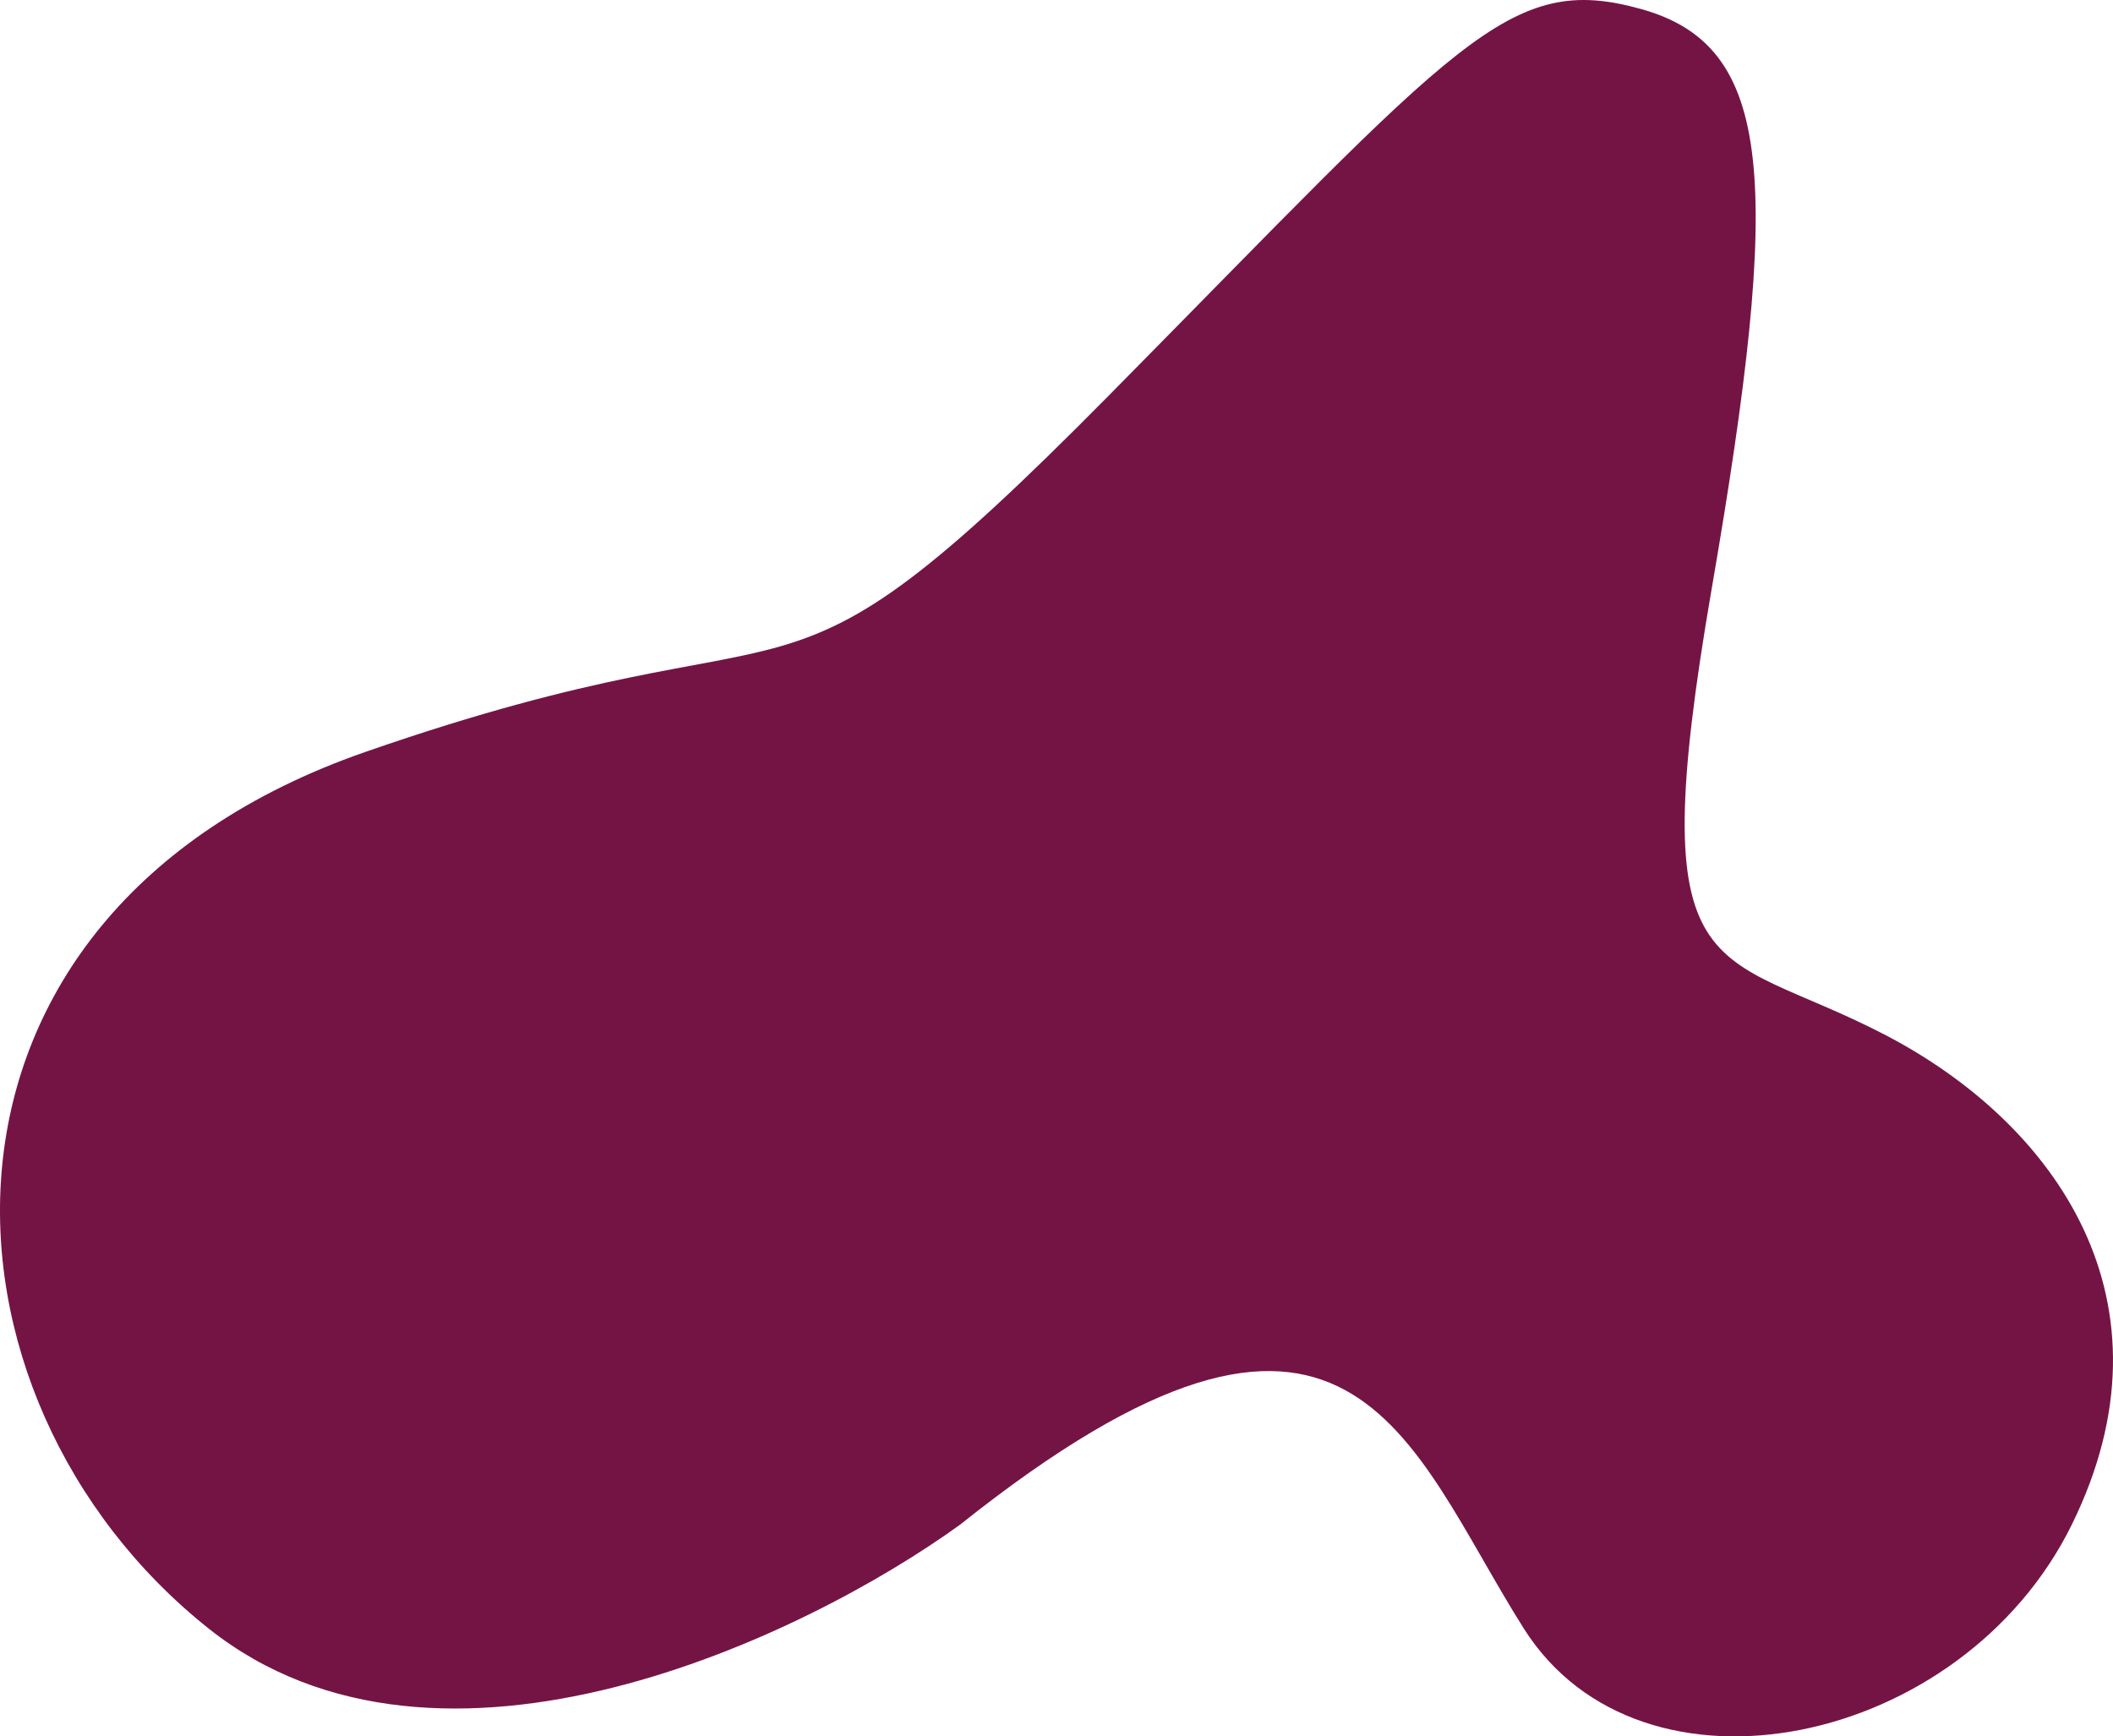 <svg width="202" height="166" viewBox="0 0 202 166" fill="none" xmlns="http://www.w3.org/2000/svg">
<path d="M19.95 155.693C42.102 173.306 77.076 156.403 91.794 145.75C129.214 115.922 134.452 137.938 145.678 155.693C156.904 173.448 187.588 167.056 198.065 145.75C208.542 124.444 196.568 107.399 180.104 98.877C163.639 90.354 156.904 95.326 163.639 56.264C170.375 17.203 169.626 4.42 156.904 0.869C144.181 -2.682 139.691 3.709 106.014 37.799C72.336 71.889 79.82 56.265 34.917 71.889C-9.986 87.514 -7.741 133.677 19.95 155.693Z" fill="#741445"/>
</svg>

